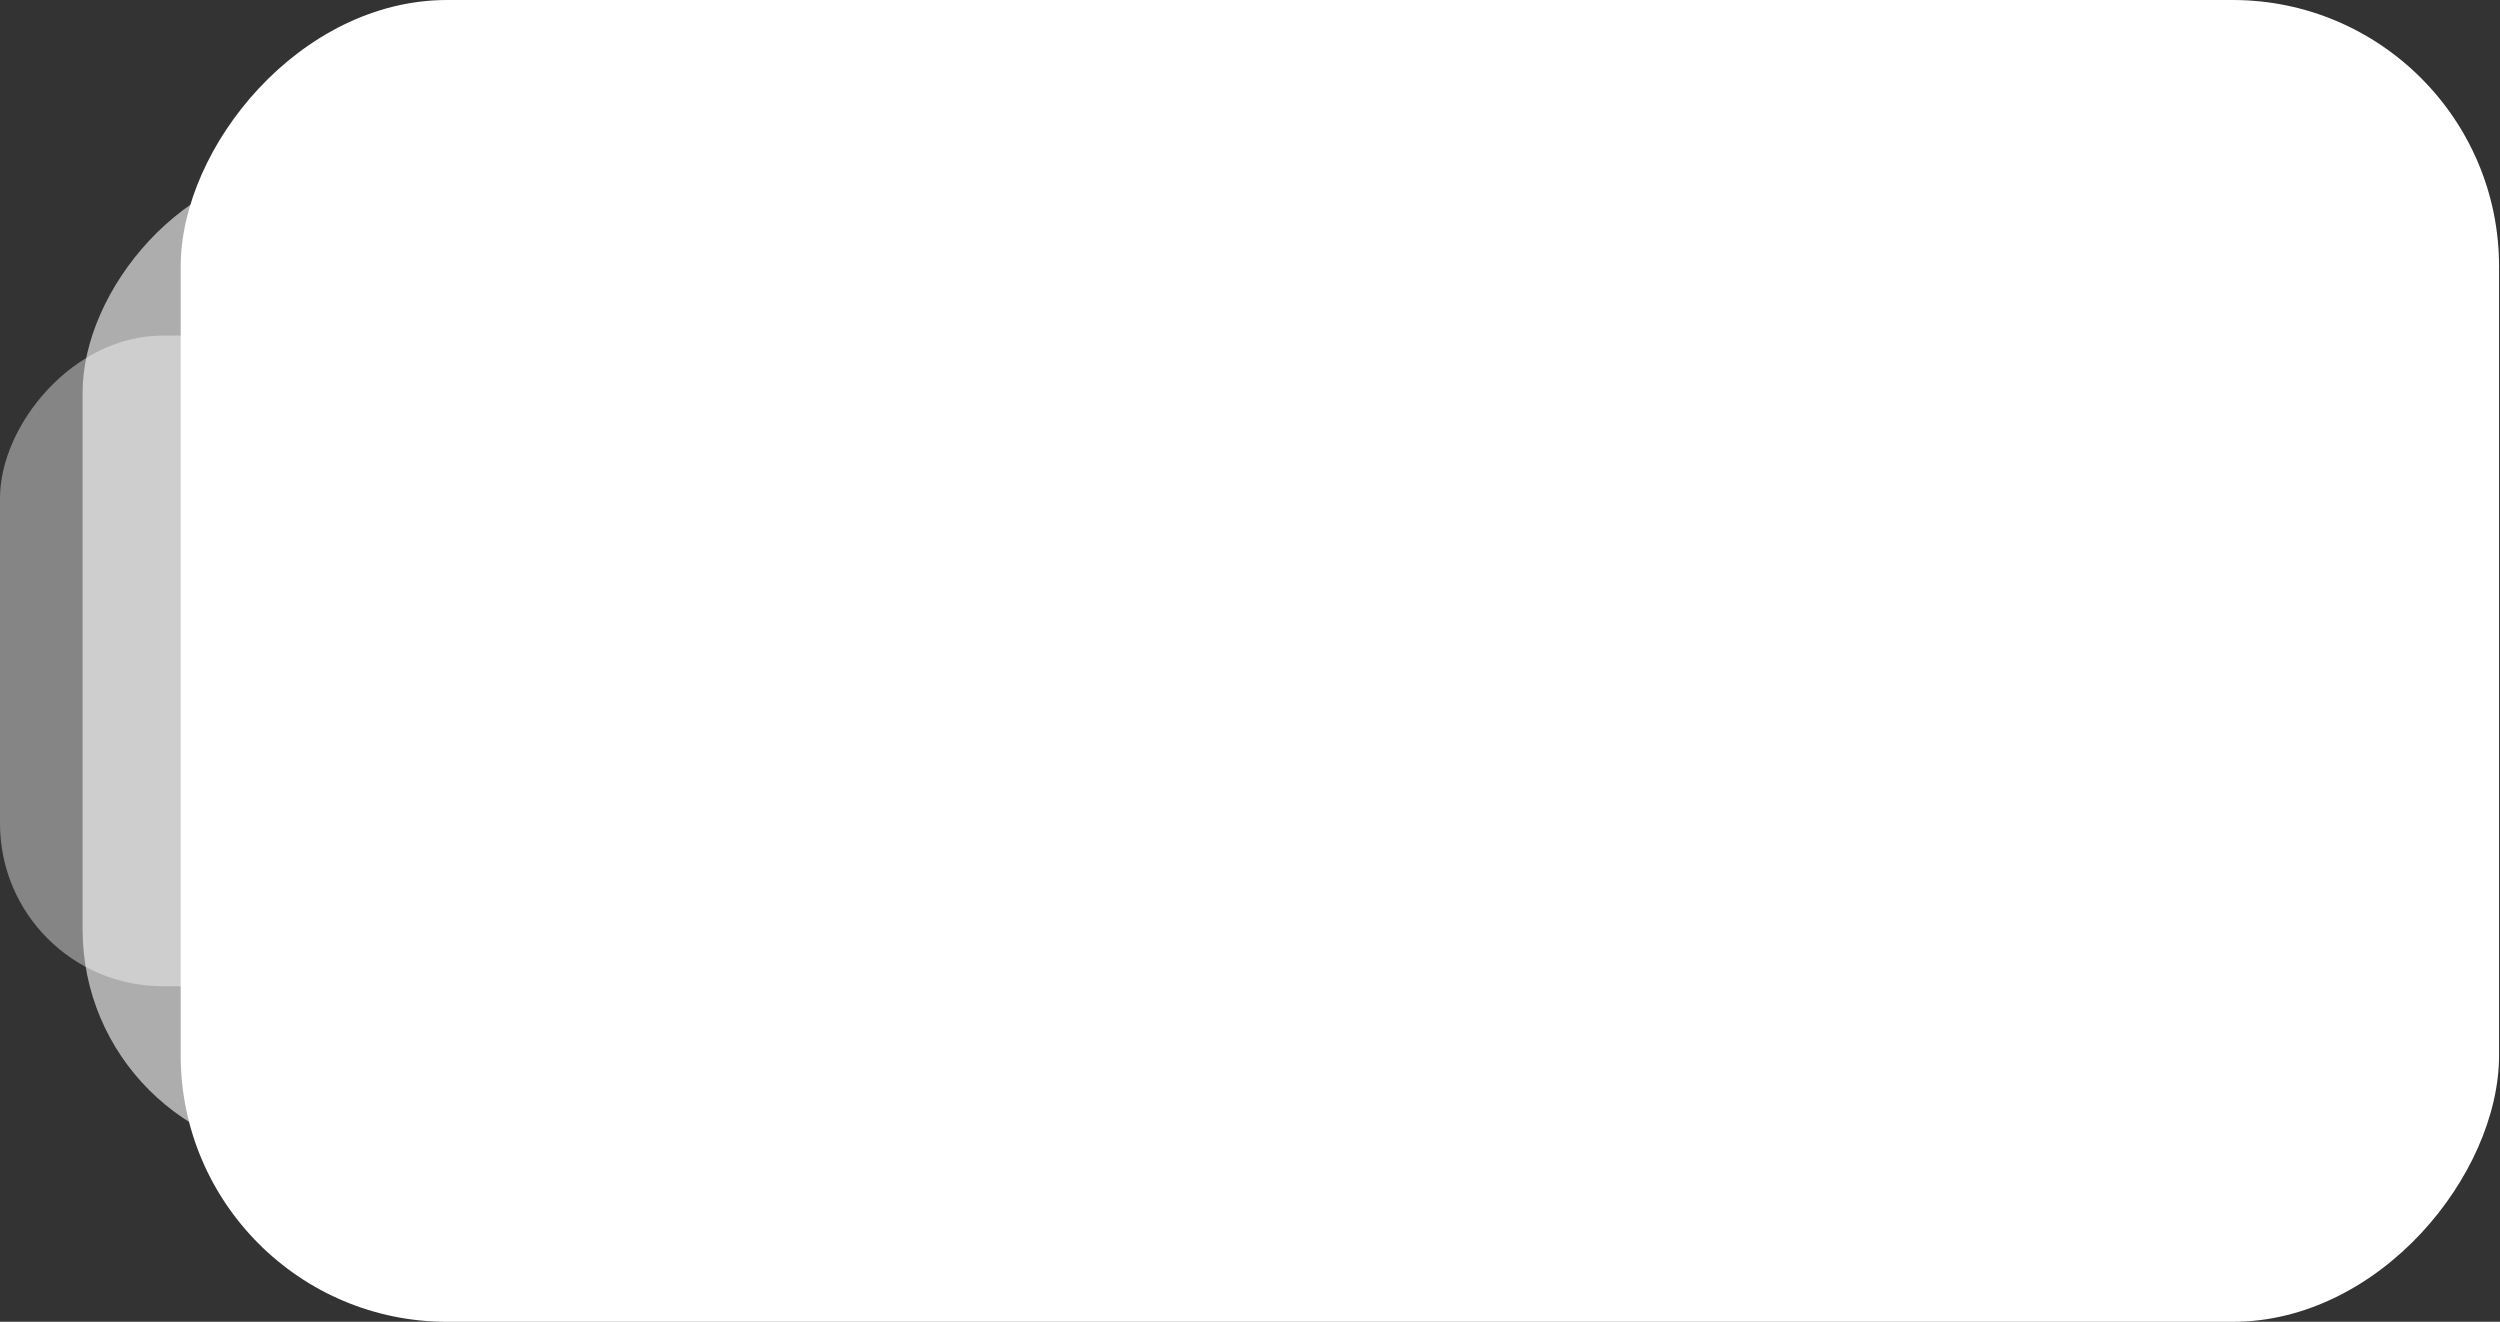 <svg width="244" height="129" viewBox="0 0 244 129" fill="none" xmlns="http://www.w3.org/2000/svg">
<rect x="0" y="0" width="244" height="129" fill="#333333" stroke="none"/>
<rect width="207.625" height="63.497" rx="15.874" transform="matrix(-1 0 0 1 207.624 32.756)" fill="white" fill-opacity="0.4"/>
<rect width="199.562" height="96.757" rx="22.174" transform="matrix(-1 0 0 1 207.624 16.126)" fill="white" fill-opacity="0.6"/>
<rect width="226.271" height="129.009" rx="26.003" transform="matrix(-1 0 0 1 243.908 0)" fill="white"/>
</svg>
